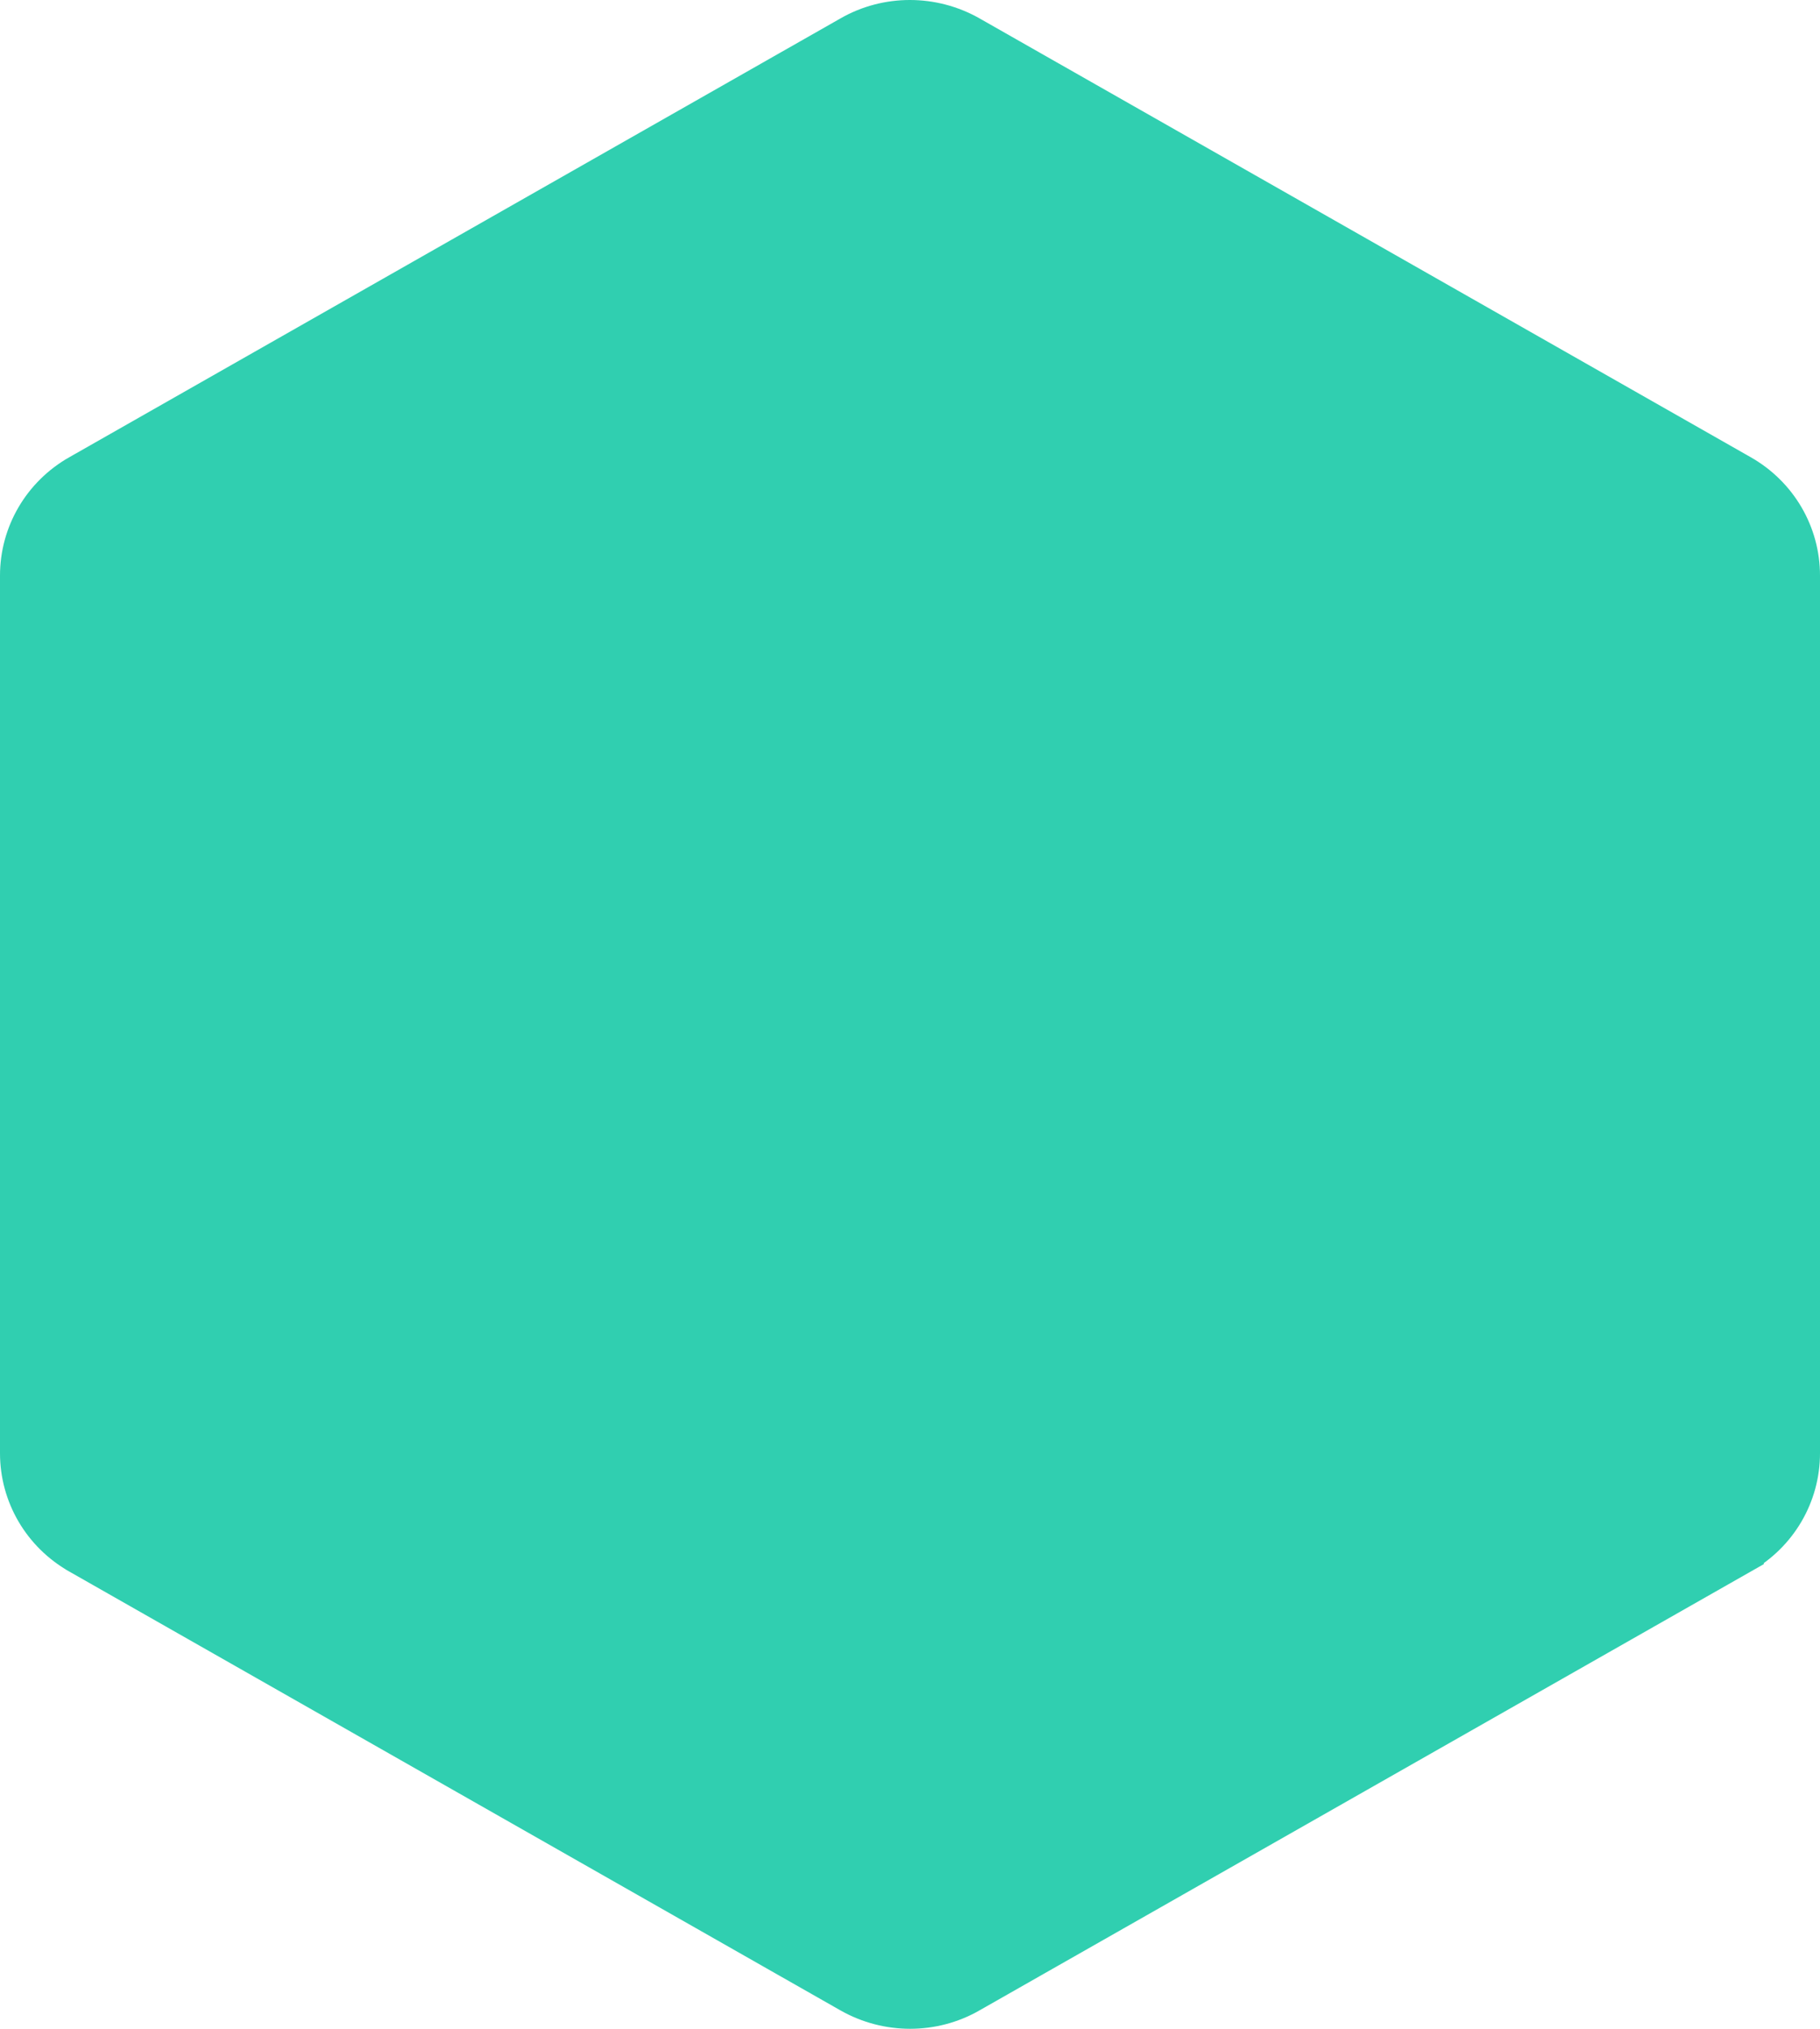 <svg width="35" height="39" viewBox="0 0 35 39" fill="none" xmlns="http://www.w3.org/2000/svg">
<path id="Vector" d="M33.419 9.223L33.419 9.223C34.092 9.605 34.5 10.306 34.5 11.064V27.936C34.5 28.694 34.092 29.395 33.419 29.776L33.419 29.777L18.587 38.213L18.586 38.214C17.919 38.595 17.088 38.596 16.412 38.213L1.582 29.777L1.581 29.776C0.908 29.395 0.5 28.694 0.5 27.936V11.064C0.5 10.306 0.908 9.605 1.581 9.223L1.582 9.223L16.413 0.787L16.414 0.786C17.081 0.405 17.911 0.404 18.588 0.787C18.588 0.787 18.588 0.787 18.588 0.787L33.419 9.223Z" fill="#30CFB0" stroke="#30CFB0"/>
</svg>
